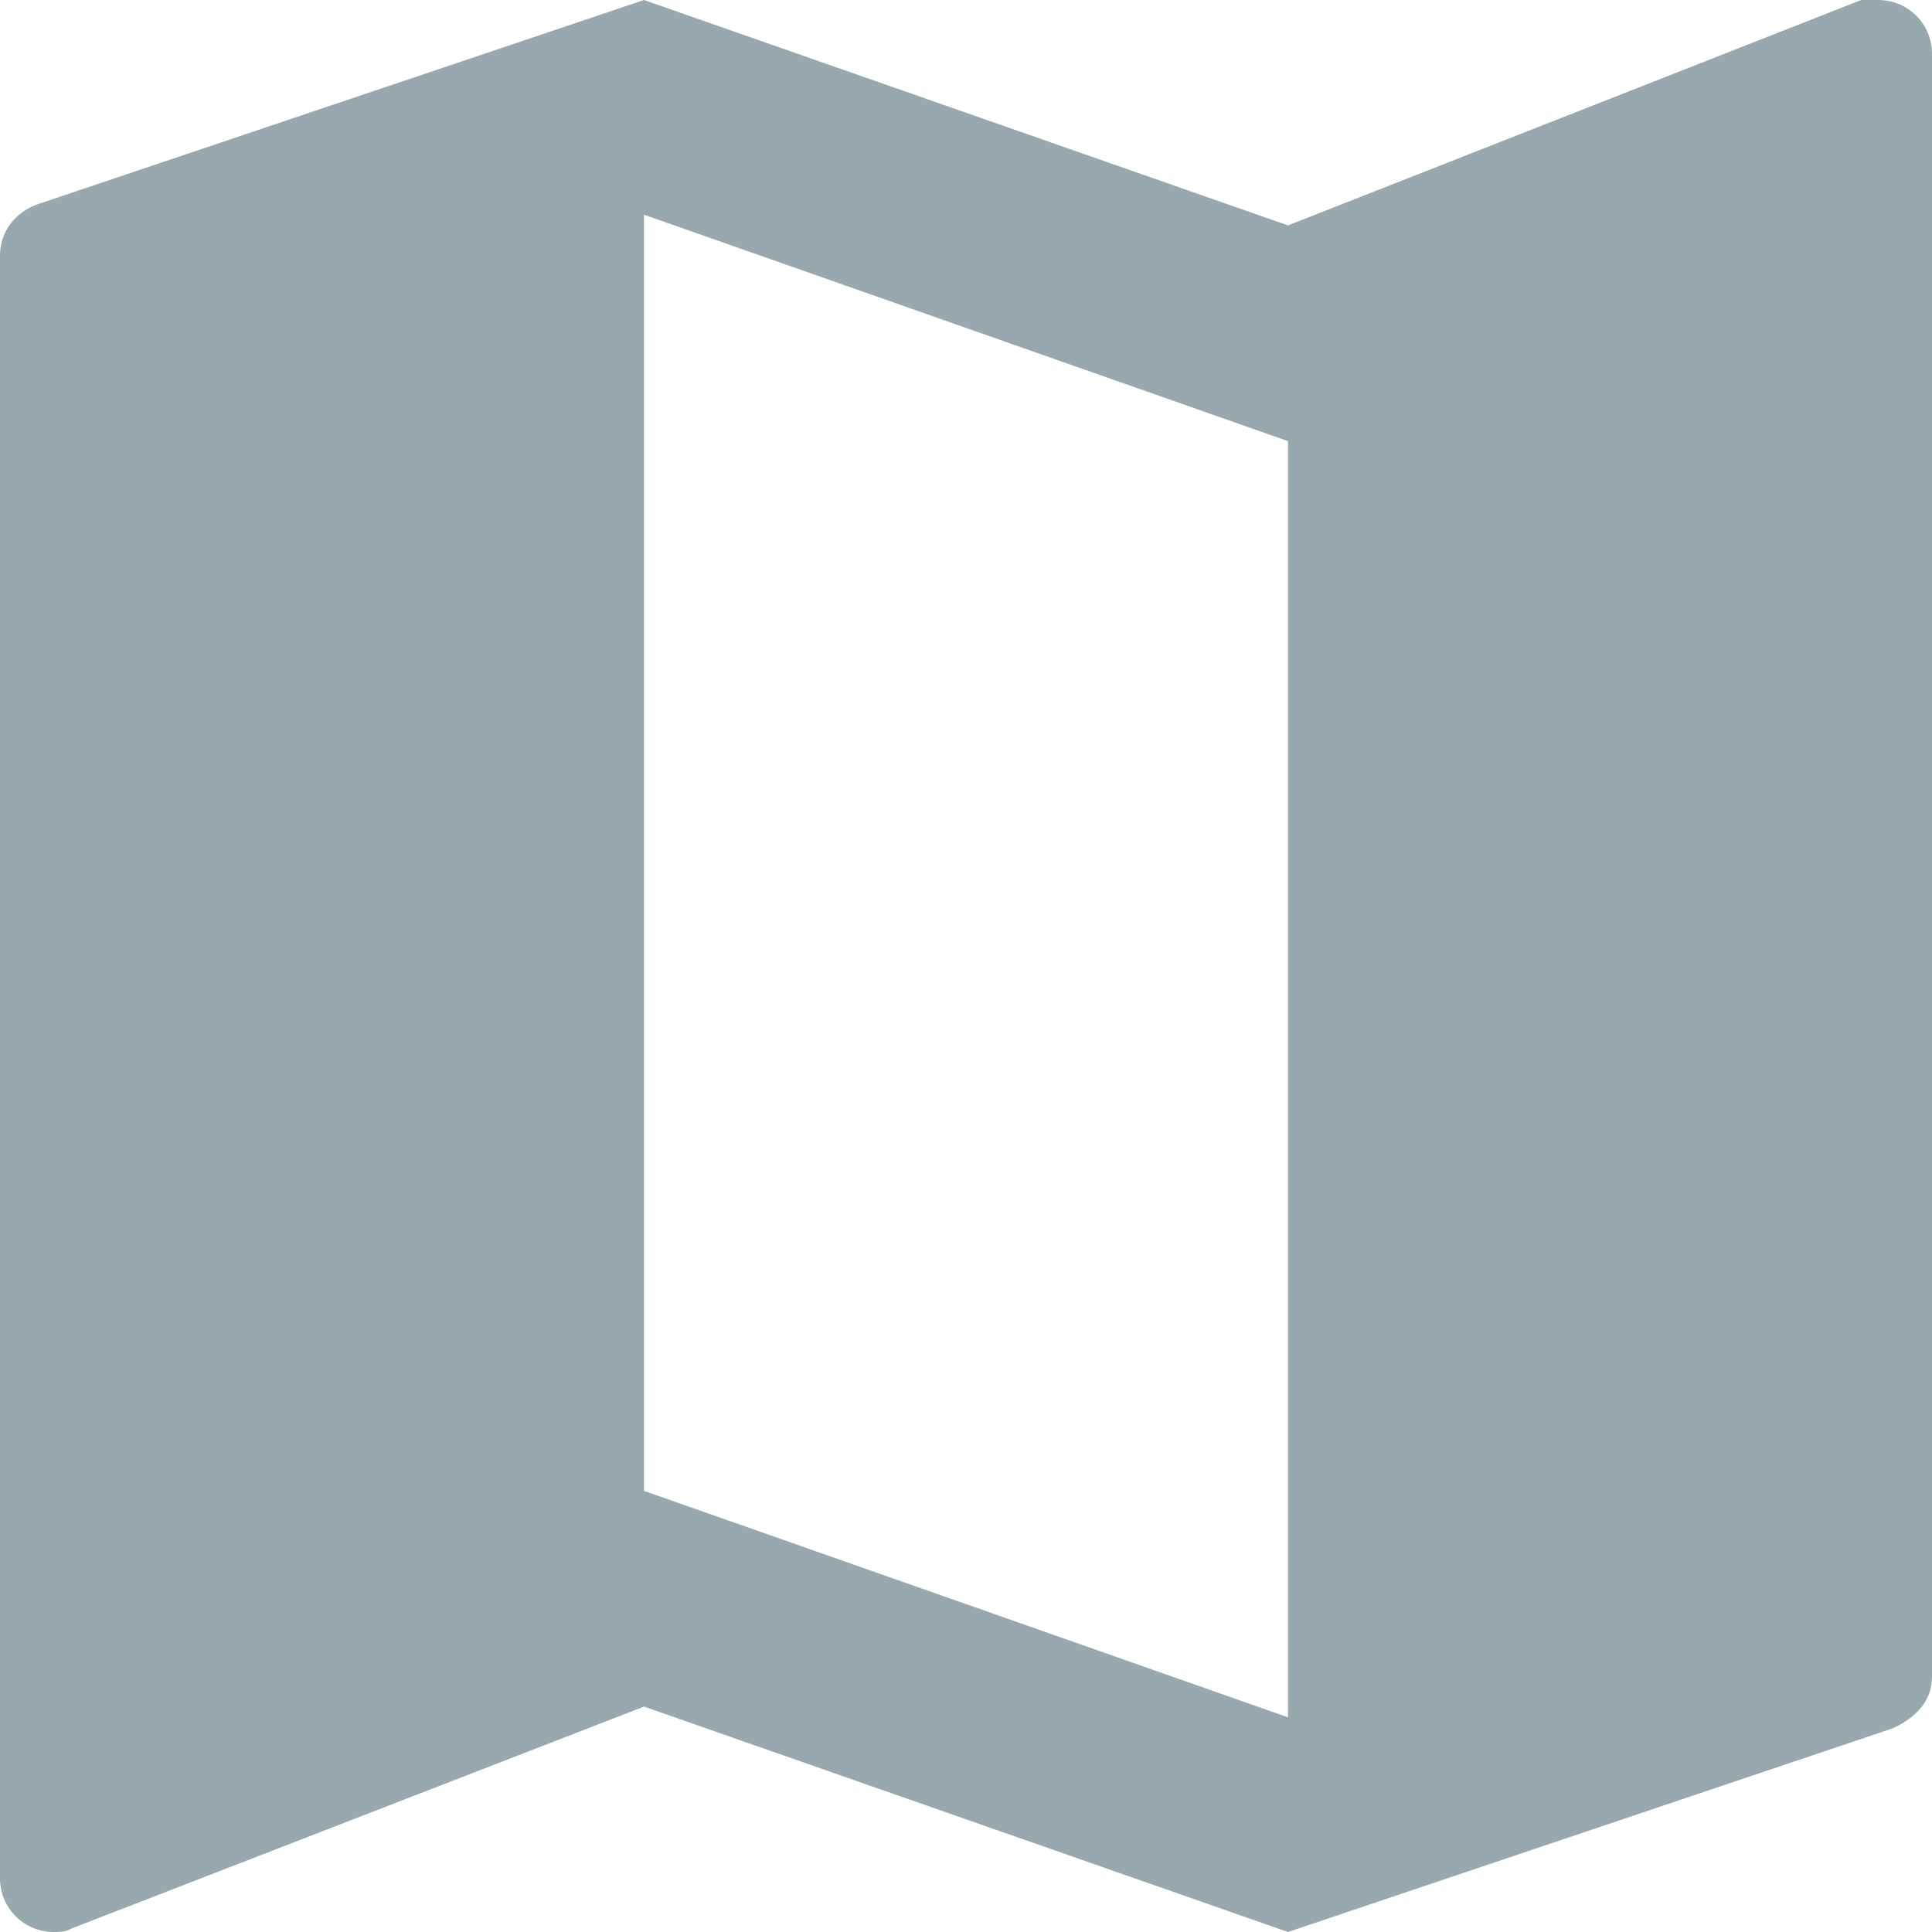 <?xml version="1.0" encoding="UTF-8"?>
<svg width="24px" height="24px" viewBox="0 0 24 24" version="1.1" xmlns="http://www.w3.org/2000/svg" xmlns:xlink="http://www.w3.org/1999/xlink">
    <title>icon/map/off</title>
    <g id="element" stroke="none" stroke-width="1" fill="none" fill-rule="evenodd">
        <g id="Artboard" transform="translate(-386, -93)">
            <g id="icon/map-copy" transform="translate(382, 89)">
                <path d="M20,25.333 L12,22.52 L12,6.667 L20,9.48 M27.333,4 C27.253,4 27.187,4 27.12,4 L20,6.8 L12,4 L4.48,6.533 C4.2,6.627 4,6.867 4,7.173 L4,27.333 C4,27.702 4.298,28 4.667,28 C4.733,28 4.813,28 4.88,27.96 L12,25.2 L20,28 L27.52,25.467 C27.8,25.333 28,25.133 28,24.827 L28,4.667 C28,4.298 27.702,4 27.333,4 Z" id="Shape" fill="#98A8AF" fill-rule="nonzero"></path>
                <rect id="Rectangle" x="0" y="0" width="32" height="32"></rect>
            </g>
        </g>
    </g>
</svg>